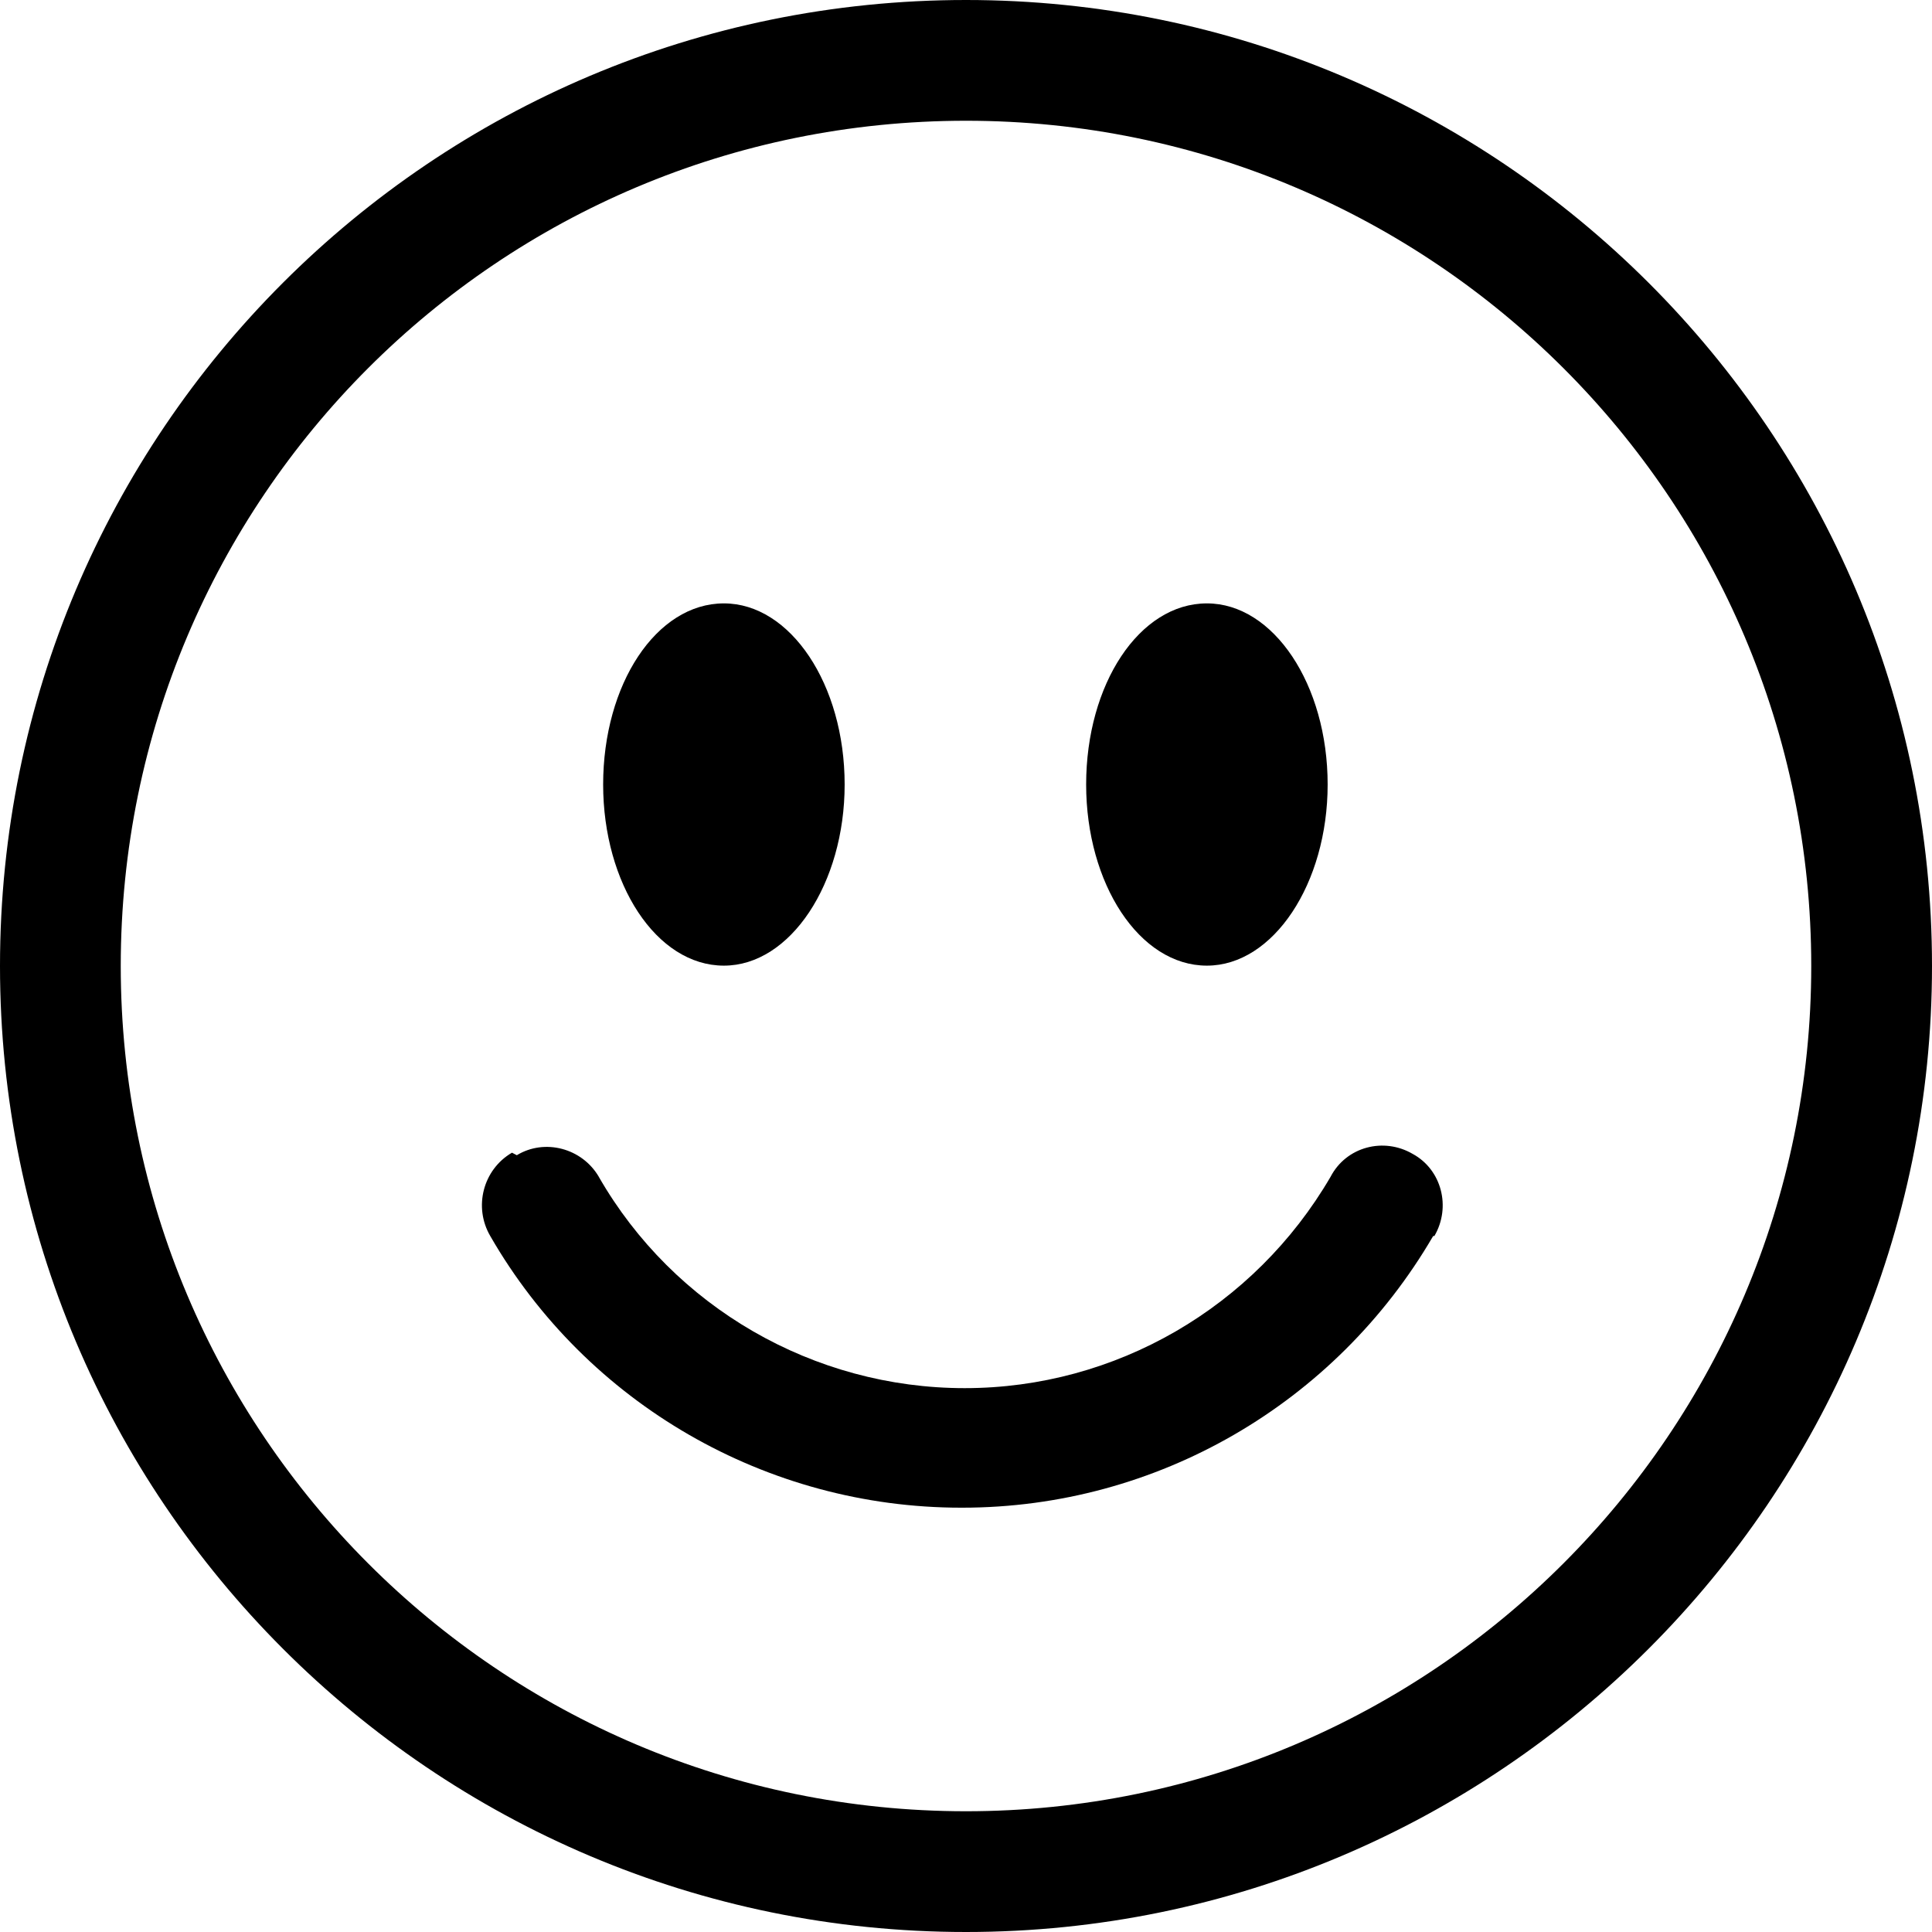 <svg viewBox="0 0 16 16" xmlns="http://www.w3.org/2000/svg"><g><path d="M8 15v0c-3.87 0-7-3.14-7-7 0-3.87 3.13-7 7-7v0c3.86 0 7 3.13 7 7 0 3.86-3.14 7-7 7Zm0 1v0c4.41 0 8-3.59 8-8 0-4.42-3.59-8-8-8v0C3.58 0 0 3.58 0 8c0 4.41 3.58 8 8 8Z"/><path d="M4.28 9.567v0c.23-.14.54-.06.68.18l-.001-.001c.62 1.08 1.78 1.75 3.03 1.75v0c1.25 0 2.4-.67 3.03-1.75v0c.13-.25.44-.33.68-.19 .24.13.32.44.18.68 -.01 0-.01 0-.01 0v0c-.81 1.39-2.29 2.25-3.9 2.25H7.96c-1.61 0-3.1-.86-3.9-2.25h0c-.14-.24-.06-.55.18-.69Zm2.715-3.07c0 .82-.45 1.5-1 1.5 -.56 0-1-.68-1-1.5 0-.83.44-1.5 1-1.5 .55 0 1 .67 1 1.5Zm4 0c0 .82-.45 1.5-1 1.5 -.56 0-1-.68-1-1.5 0-.83.44-1.5 1-1.5 .55 0 1 .67 1 1.5Z"/></g></svg>